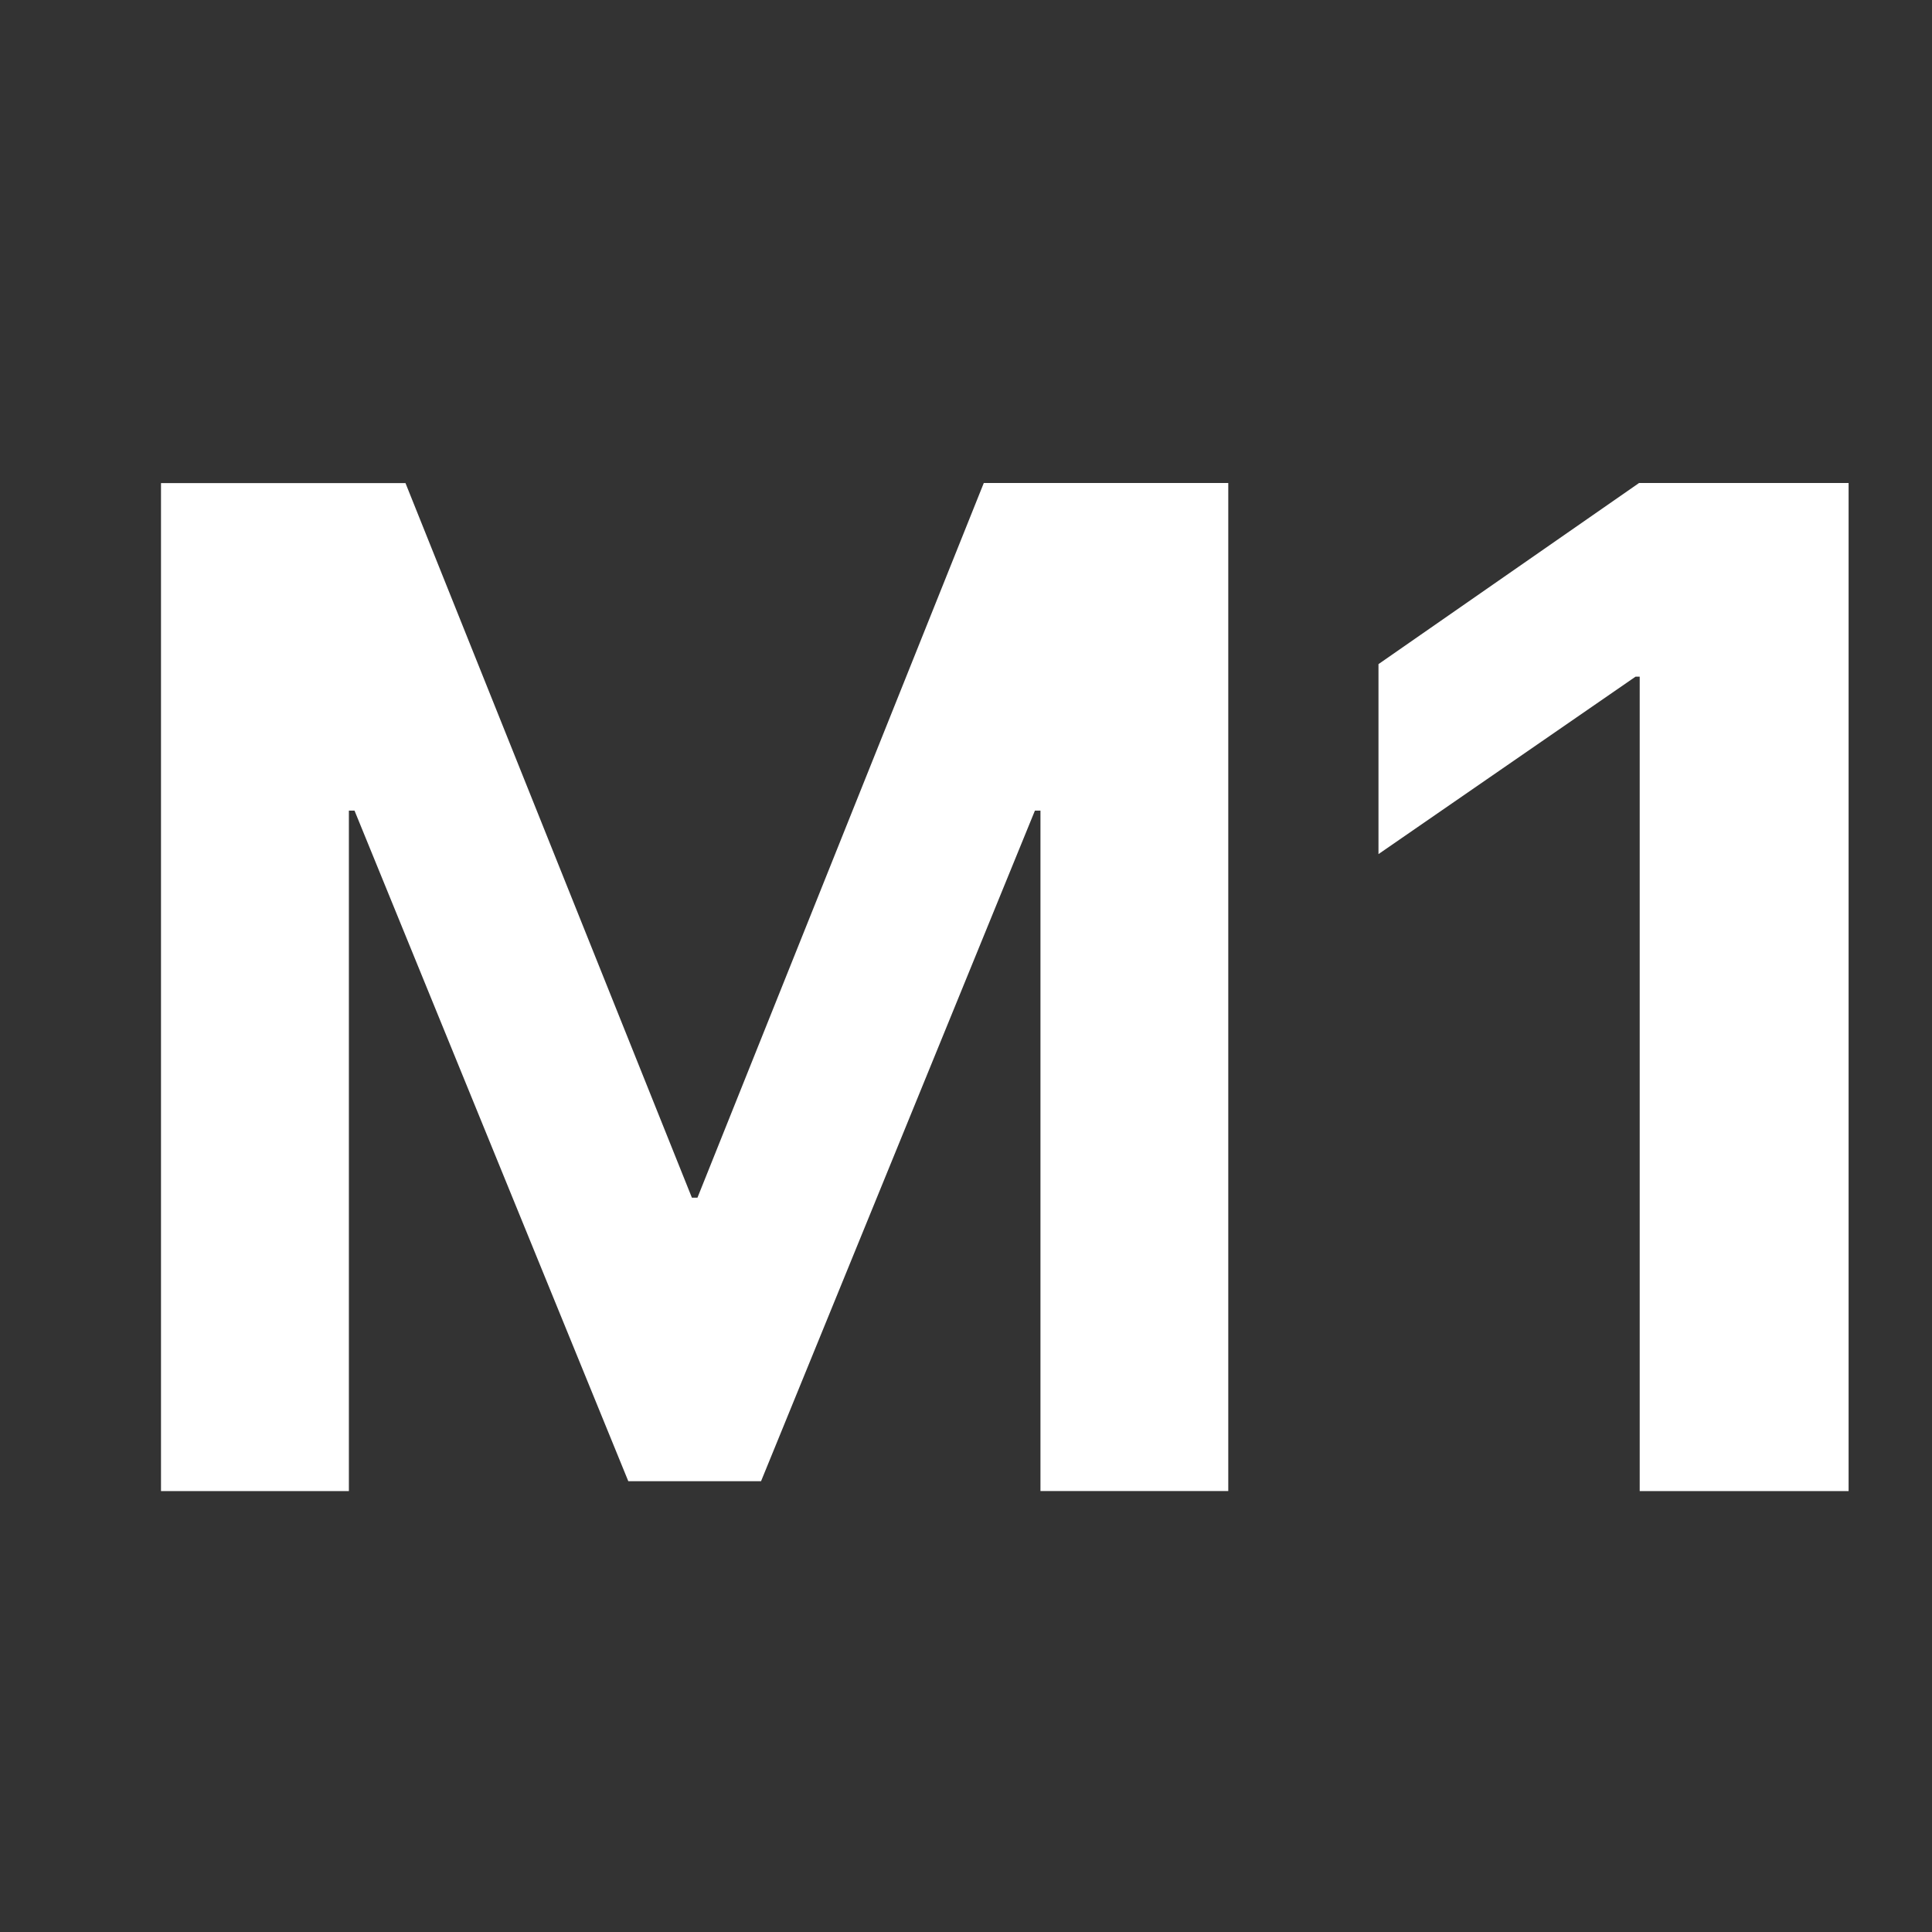 <svg viewBox="0 0 24 24" fill="none" xmlns="http://www.w3.org/2000/svg">
    <rect x="0" y="0" width="24" height="24" fill="#333333" stroke="none"/>
    <title>Download Mac (Apple Silicon)</title>
    <path
        d="M15.258 18.523V6H12.221L8.664 14.878H8.595L5.037 6.001H2V18.523H4.334V10.07H4.404L7.805 18.4H9.454L12.856 10.07H12.925V18.522H15.259L15.258 18.523ZM20.369 18.523H22.964V6H20.361L17.124 8.25V10.61L20.317 8.406H20.369V18.524V18.523Z"
        fill="white"></path>
</svg>